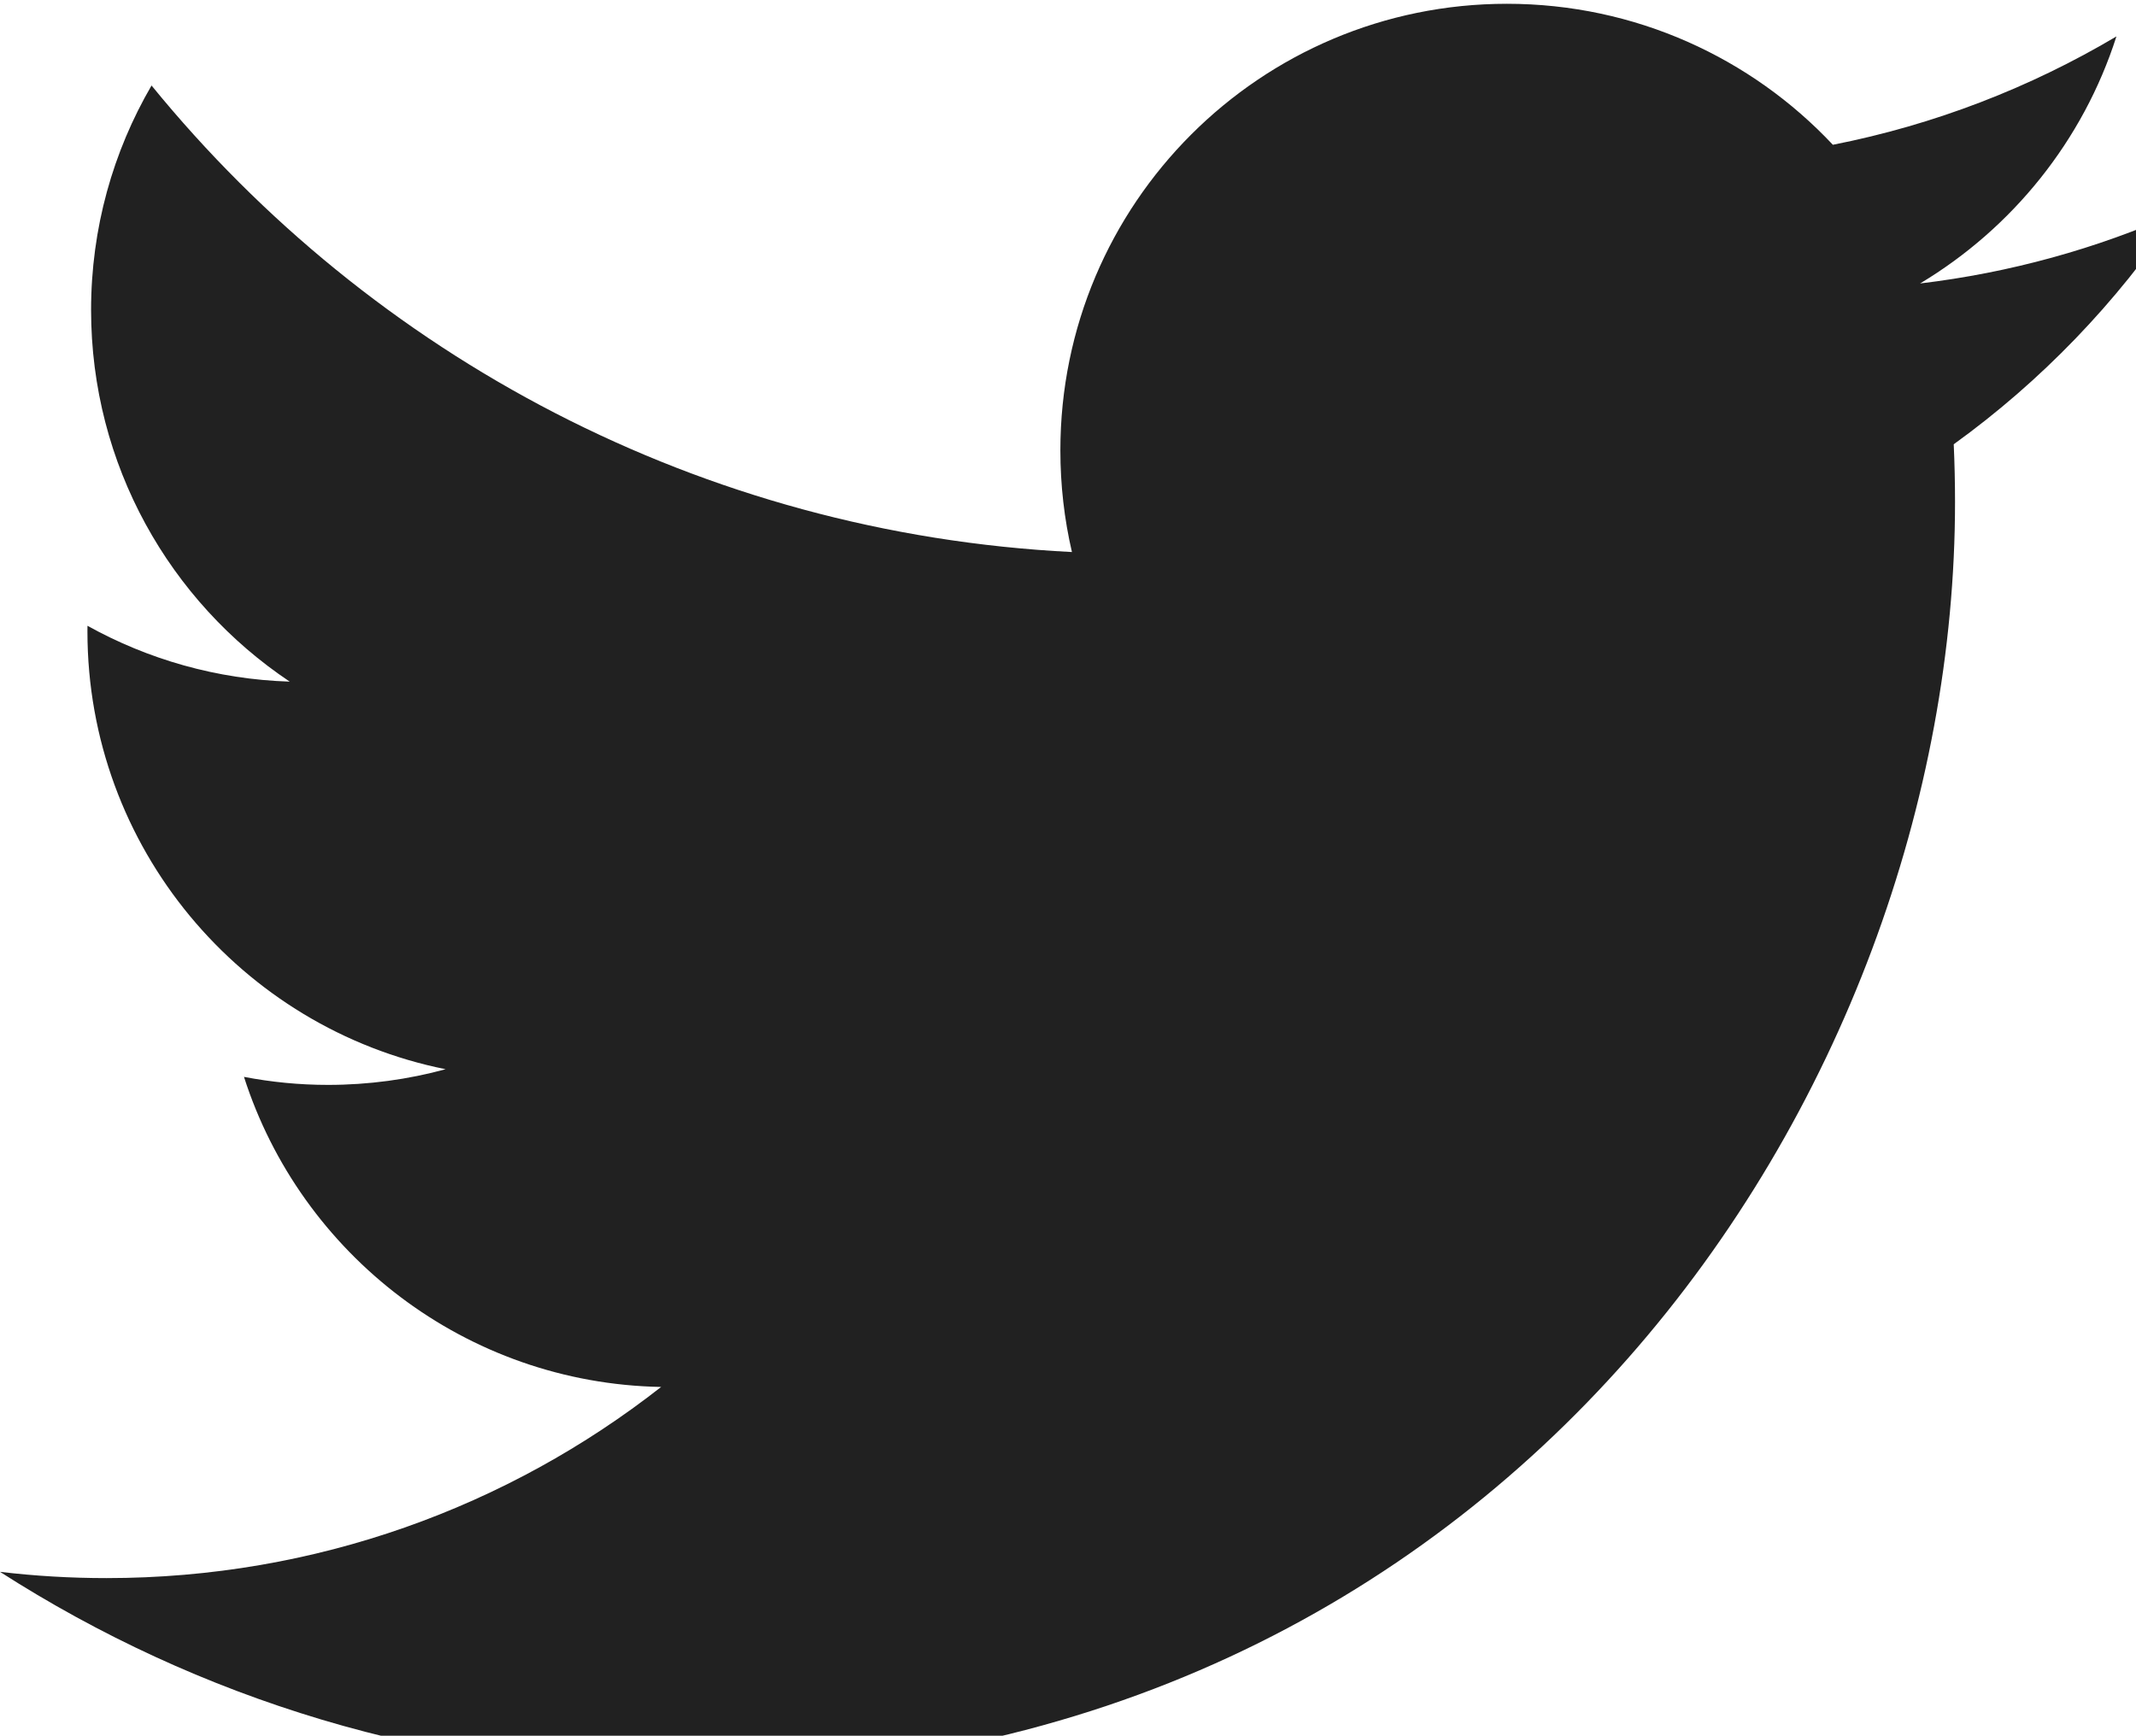 <?xml version="1.0" encoding="UTF-8" standalone="no"?>
<!-- Created with Inkscape (http://www.inkscape.org/) -->

<svg
   xmlns:dc="http://purl.org/dc/elements/1.1/"
   xmlns:cc="http://creativecommons.org/ns#"
   xmlns:rdf="http://www.w3.org/1999/02/22-rdf-syntax-ns#"
   xmlns:svg="http://www.w3.org/2000/svg"
   xmlns="http://www.w3.org/2000/svg"
   xmlns:sodipodi="http://sodipodi.sourceforge.net/DTD/sodipodi-0.dtd"
   xmlns:inkscape="http://www.inkscape.org/namespaces/inkscape"
   width="24.688"
   height="20.063"
   viewBox="0 0 6.532 5.308"
   version="1.1"
   id="svg8"
   inkscape:version="0.92.1 r15371"
   sodipodi:docname="twitter-icon.svg">
  <defs
     id="defs2">
    <filter
       height="30.5"
       width="157"
       y="-257.1"
       x="2152.9"
       filterUnits="userSpaceOnUse"
       id="Adobe_OpacityMaskFilter">
      <feColorMatrix
         id="feColorMatrix4682"
         result="source"
         values="-1 0 0 0 1  0 -1 0 0 1  0 0 -1 0 1  0 0 0 1 0"
         type="matrix"
         style="color-interpolation-filters:sRGB" />
    </filter>
    <filter
       height="30.5"
       width="157"
       y="-257.1"
       x="2152.9"
       filterUnits="userSpaceOnUse"
       id="Adobe_OpacityMaskFilter-3">
      <feColorMatrix
         id="feColorMatrix4767"
         result="source"
         values="-1 0 0 0 1  0 -1 0 0 1  0 0 -1 0 1  0 0 0 1 0"
         type="matrix"
         style="color-interpolation-filters:sRGB" />
    </filter>
    <filter
       height="30.5"
       width="157"
       y="-257.1"
       x="2152.9"
       filterUnits="userSpaceOnUse"
       id="Adobe_OpacityMaskFilter-7">
      <feColorMatrix
         id="feColorMatrix4852"
         result="source"
         values="-1 0 0 0 1  0 -1 0 0 1  0 0 -1 0 1  0 0 0 1 0"
         type="matrix"
         style="color-interpolation-filters:sRGB" />
    </filter>
    <filter
       height="30.5"
       width="157"
       y="-257.1"
       x="2152.9"
       filterUnits="userSpaceOnUse"
       id="Adobe_OpacityMaskFilter-0">
      <feColorMatrix
         id="feColorMatrix4937"
         result="source"
         values="-1 0 0 0 1  0 -1 0 0 1  0 0 -1 0 1  0 0 0 1 0"
         type="matrix"
         style="color-interpolation-filters:sRGB" />
    </filter>
  </defs>
  <sodipodi:namedview
     id="base"
     pagecolor="#ffffff"
     bordercolor="#666666"
     borderopacity="1.0"
     inkscape:pageopacity="0.0"
     inkscape:pageshadow="2"
     inkscape:zoom="11.2"
     inkscape:cx="4.9767008"
     inkscape:cy="7.9985894"
     inkscape:document-units="mm"
     inkscape:current-layer="layer1"
     showgrid="false"
     fit-margin-top="0"
     fit-margin-left="0"
     fit-margin-right="0"
     fit-margin-bottom="0"
     units="px"
     inkscape:window-width="1366"
     inkscape:window-height="706"
     inkscape:window-x="-8"
     inkscape:window-y="-8"
     inkscape:window-maximized="1" />
  <g
     inkscape:label="Layer 1"
     inkscape:groupmode="layer"
     id="layer1"
     transform="translate(-11.377,-72.734)">
    <g
       id="g5353"
       transform="matrix(0.013,0,0,0.013,11.377,72.122)"
       style="fill:#212121;fill-opacity:1">
      <g
         id="g5297"
         style="fill:#212121;fill-opacity:1">
        <path
           id="path5295"
           d="m 512.002,97.211 c -18.84,8.354 -39.082,14.001 -60.33,16.54 21.686,-13 38.342,-33.585 46.186,-58.115 -20.299,12.039 -42.777,20.78 -66.705,25.49 -19.16,-20.415 -46.461,-33.17 -76.674,-33.17 -58.011,0 -105.042,47.029 -105.042,105.039 0,8.233 0.929,16.25 2.72,23.939 -87.3,-4.382 -164.701,-46.2 -216.509,-109.753 -9.042,15.514 -14.223,33.558 -14.223,52.809 0,36.444 18.544,68.596 46.73,87.433 -17.219,-0.546 -33.416,-5.271 -47.577,-13.139 -0.01,0.438 -0.01,0.878 -0.01,1.321 0,50.894 36.209,93.348 84.261,103 -8.813,2.399 -18.094,3.687 -27.674,3.687 -6.769,0 -13.349,-0.66 -19.764,-1.888 13.368,41.73 52.16,72.104 98.126,72.949 -35.95,28.176 -81.243,44.967 -130.458,44.967 -8.479,0 -16.84,-0.496 -25.058,-1.471 46.486,29.807 101.701,47.197 161.021,47.197 193.211,0 298.868,-160.062 298.868,-298.872 0,-4.554 -0.104,-9.084 -0.305,-13.59 20.526,-14.809 38.335,-33.309 52.417,-54.373 z"
           inkscape:connector-curvature="0"
           style="fill:#212121;fill-opacity:1" />
      </g>
      <g
         id="g5299"
         style="fill:#212121;fill-opacity:1" />
      <g
         id="g5301"
         style="fill:#212121;fill-opacity:1" />
      <g
         id="g5303"
         style="fill:#212121;fill-opacity:1" />
      <g
         id="g5305"
         style="fill:#212121;fill-opacity:1" />
      <g
         id="g5307"
         style="fill:#212121;fill-opacity:1" />
      <g
         id="g5309"
         style="fill:#212121;fill-opacity:1" />
      <g
         id="g5311"
         style="fill:#212121;fill-opacity:1" />
      <g
         id="g5313"
         style="fill:#212121;fill-opacity:1" />
      <g
         id="g5315"
         style="fill:#212121;fill-opacity:1" />
      <g
         id="g5317"
         style="fill:#212121;fill-opacity:1" />
      <g
         id="g5319"
         style="fill:#212121;fill-opacity:1" />
      <g
         id="g5321"
         style="fill:#212121;fill-opacity:1" />
      <g
         id="g5323"
         style="fill:#212121;fill-opacity:1" />
      <g
         id="g5325"
         style="fill:#212121;fill-opacity:1" />
      <g
         id="g5327"
         style="fill:#212121;fill-opacity:1" />
    </g>
  </g>
  <style
     id="style4485"
     type="text/css">
	.st0{stroke:#000000;stroke-width:6;stroke-miterlimit:10;}
</style>
  <style
     id="style4662"
     type="text/css">
	.st0{fill:#FFFFFF;}
	.st1{fill:#FFD57E;}
	.st2{filter:url(#Adobe_OpacityMaskFilter);}
	.st3{opacity:0.1;mask:url(#SVGID_1_);}
	.st4{display:none;}
</style>
  <style
     id="style4747"
     type="text/css">
	.st0{fill:#FFFFFF;}
	.st1{fill:#FFD57E;}
	.st2{filter:url(#Adobe_OpacityMaskFilter);}
	.st3{opacity:0.1;mask:url(#SVGID_1_);}
	.st4{display:none;}
</style>
  <style
     id="style4832"
     type="text/css">
	.st0{fill:#FFFFFF;}
	.st1{fill:#B3D5ED;}
	.st2{filter:url(#Adobe_OpacityMaskFilter);}
	.st3{opacity:0.1;mask:url(#SVGID_1_);}
	.st4{display:none;}
</style>
  <style
     id="style4917"
     type="text/css">
	.st0{fill:#FFFFFF;}
	.st1{fill:#AD84C7;}
	.st2{filter:url(#Adobe_OpacityMaskFilter);}
	.st3{opacity:0.1;mask:url(#SVGID_1_);}
	.st4{display:none;}
</style>
  <style
     id="style5002"
     type="text/css">
	.st0{fill-rule:evenodd;clip-rule:evenodd;fill:#FFFFFF;}
</style>
  <style
     id="style5021"
     type="text/css">
	.st0{fill:#FFFFFF;}
</style>
</svg>
